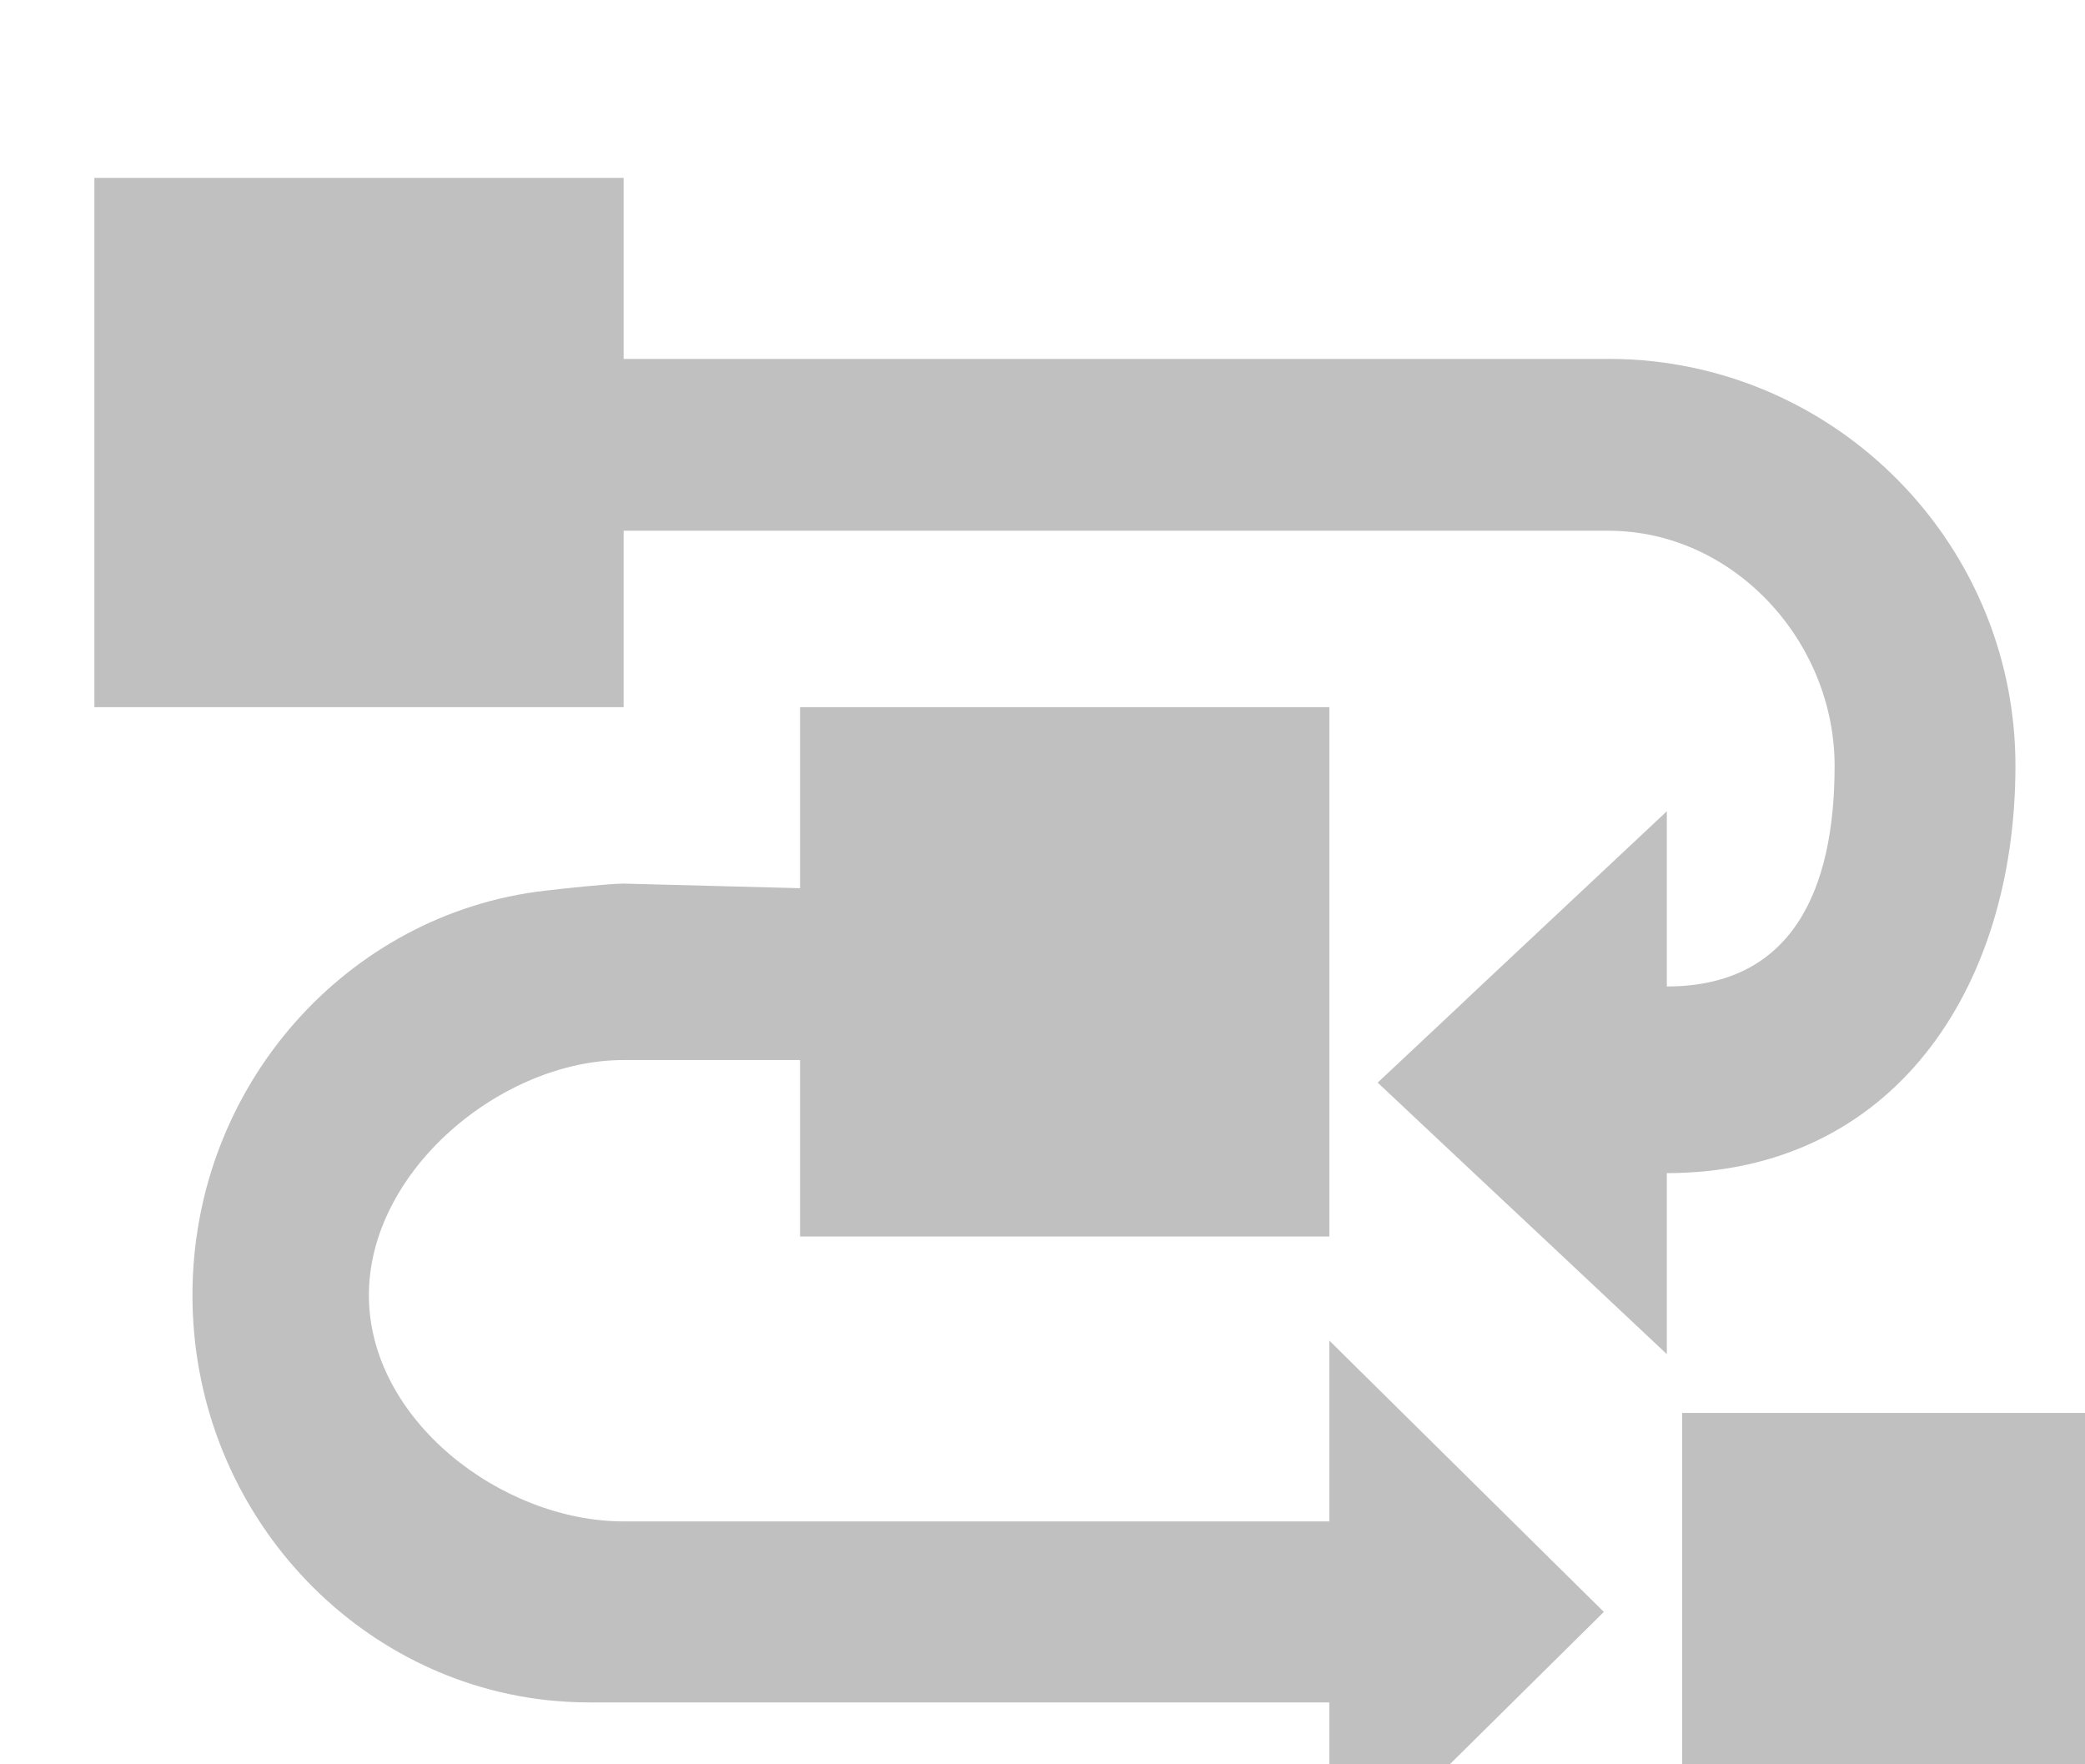 <?xml version="1.0" encoding="UTF-8"?>
<svg width="13px" height="11px" viewBox="0 0 13 11" version="1.1" xmlns="http://www.w3.org/2000/svg" xmlns:xlink="http://www.w3.org/1999/xlink">
    <!-- Generator: Sketch 50.2 (55047) - http://www.bohemiancoding.com/sketch -->
    <title>过程管理 icon copy</title>
    <desc>Created with Sketch.</desc>
    <defs>
        <polygon id="path-1" points="9.9475983e-14 0 14 0 14 14 9.9475983e-14 14"></polygon>
    </defs>
    <g id="Page-1" stroke="none" stroke-width="1" fill="none" fill-rule="evenodd">
        <g id="侧边栏" transform="translate(-22, -265)">
            <g id="侧边栏深色全展开" transform="translate(0, 47)">
                <g id="siderbar-一级导航" transform="translate(0, 1)">
                    <g id="纵向-icon" transform="translate(21, 53)">
                        <g id="过程管理-icon-copy" transform="translate(0, 162.909)scale(1.1)">
                            <mask id="mask-2" fill="white">
                                <use xlink:href="#path-1"></use>
                            </mask>
                            <g id="Clip-2"></g>
                            <path d="M10.444,12 L13.444,12 L13.444,9 L10.444,9 L10.444,12 Z M8.444,9.615 L4.444,9.615 C3.754,9.615 3,9.041 3,8.333 C3,7.625 3.754,7 4.444,7 L5.444,7 L5.444,8 L8.444,8 L8.444,5 L5.444,5 L5.444,6.026 L4.444,6 C4.361,6 4.083,6.03 4,6.04 C2.877,6.168 2,7.147 2,8.333 C2,9.519 2.877,10.499 4,10.627 C4.083,10.636 4.166,10.641 4.25,10.641 L8.444,10.641 L8.444,11.667 L10,10.128 L8.444,8.59 L8.444,9.615 Z" id="Fill-1" fill="#C0C0C0" mask="url(#mask-2)"></path>
                            <path d="M9.744,8.091 L10.357,8.667 L10.357,7.641 C11.631,7.64 12.332,6.607 12.333,5.333 C12.333,4.147 11.434,3.168 10.282,3.04 C10.197,3.03 10.111,3.026 10.026,3.026 L4.444,3.026 L4.444,2 L1.444,2 L1.444,5 L4.444,5 L4.444,4 C6.427,4 7.808,4 8.588,4 C9.574,4 10.053,4 10.026,4 C10.734,4 11.308,4.625 11.308,5.333 C11.308,6.041 11.065,6.583 10.357,6.583 L10.357,5.59 L9.264,6.615 L9.17,6.704 L8.718,7.128 L9.264,7.641 L9.744,8.091 Z" id="Fill-3" fill="#C0C0C0" mask="url(#mask-2)"></path>
                        </g>
                    </g>
                </g>
            </g>
        </g>
    </g>
</svg>
